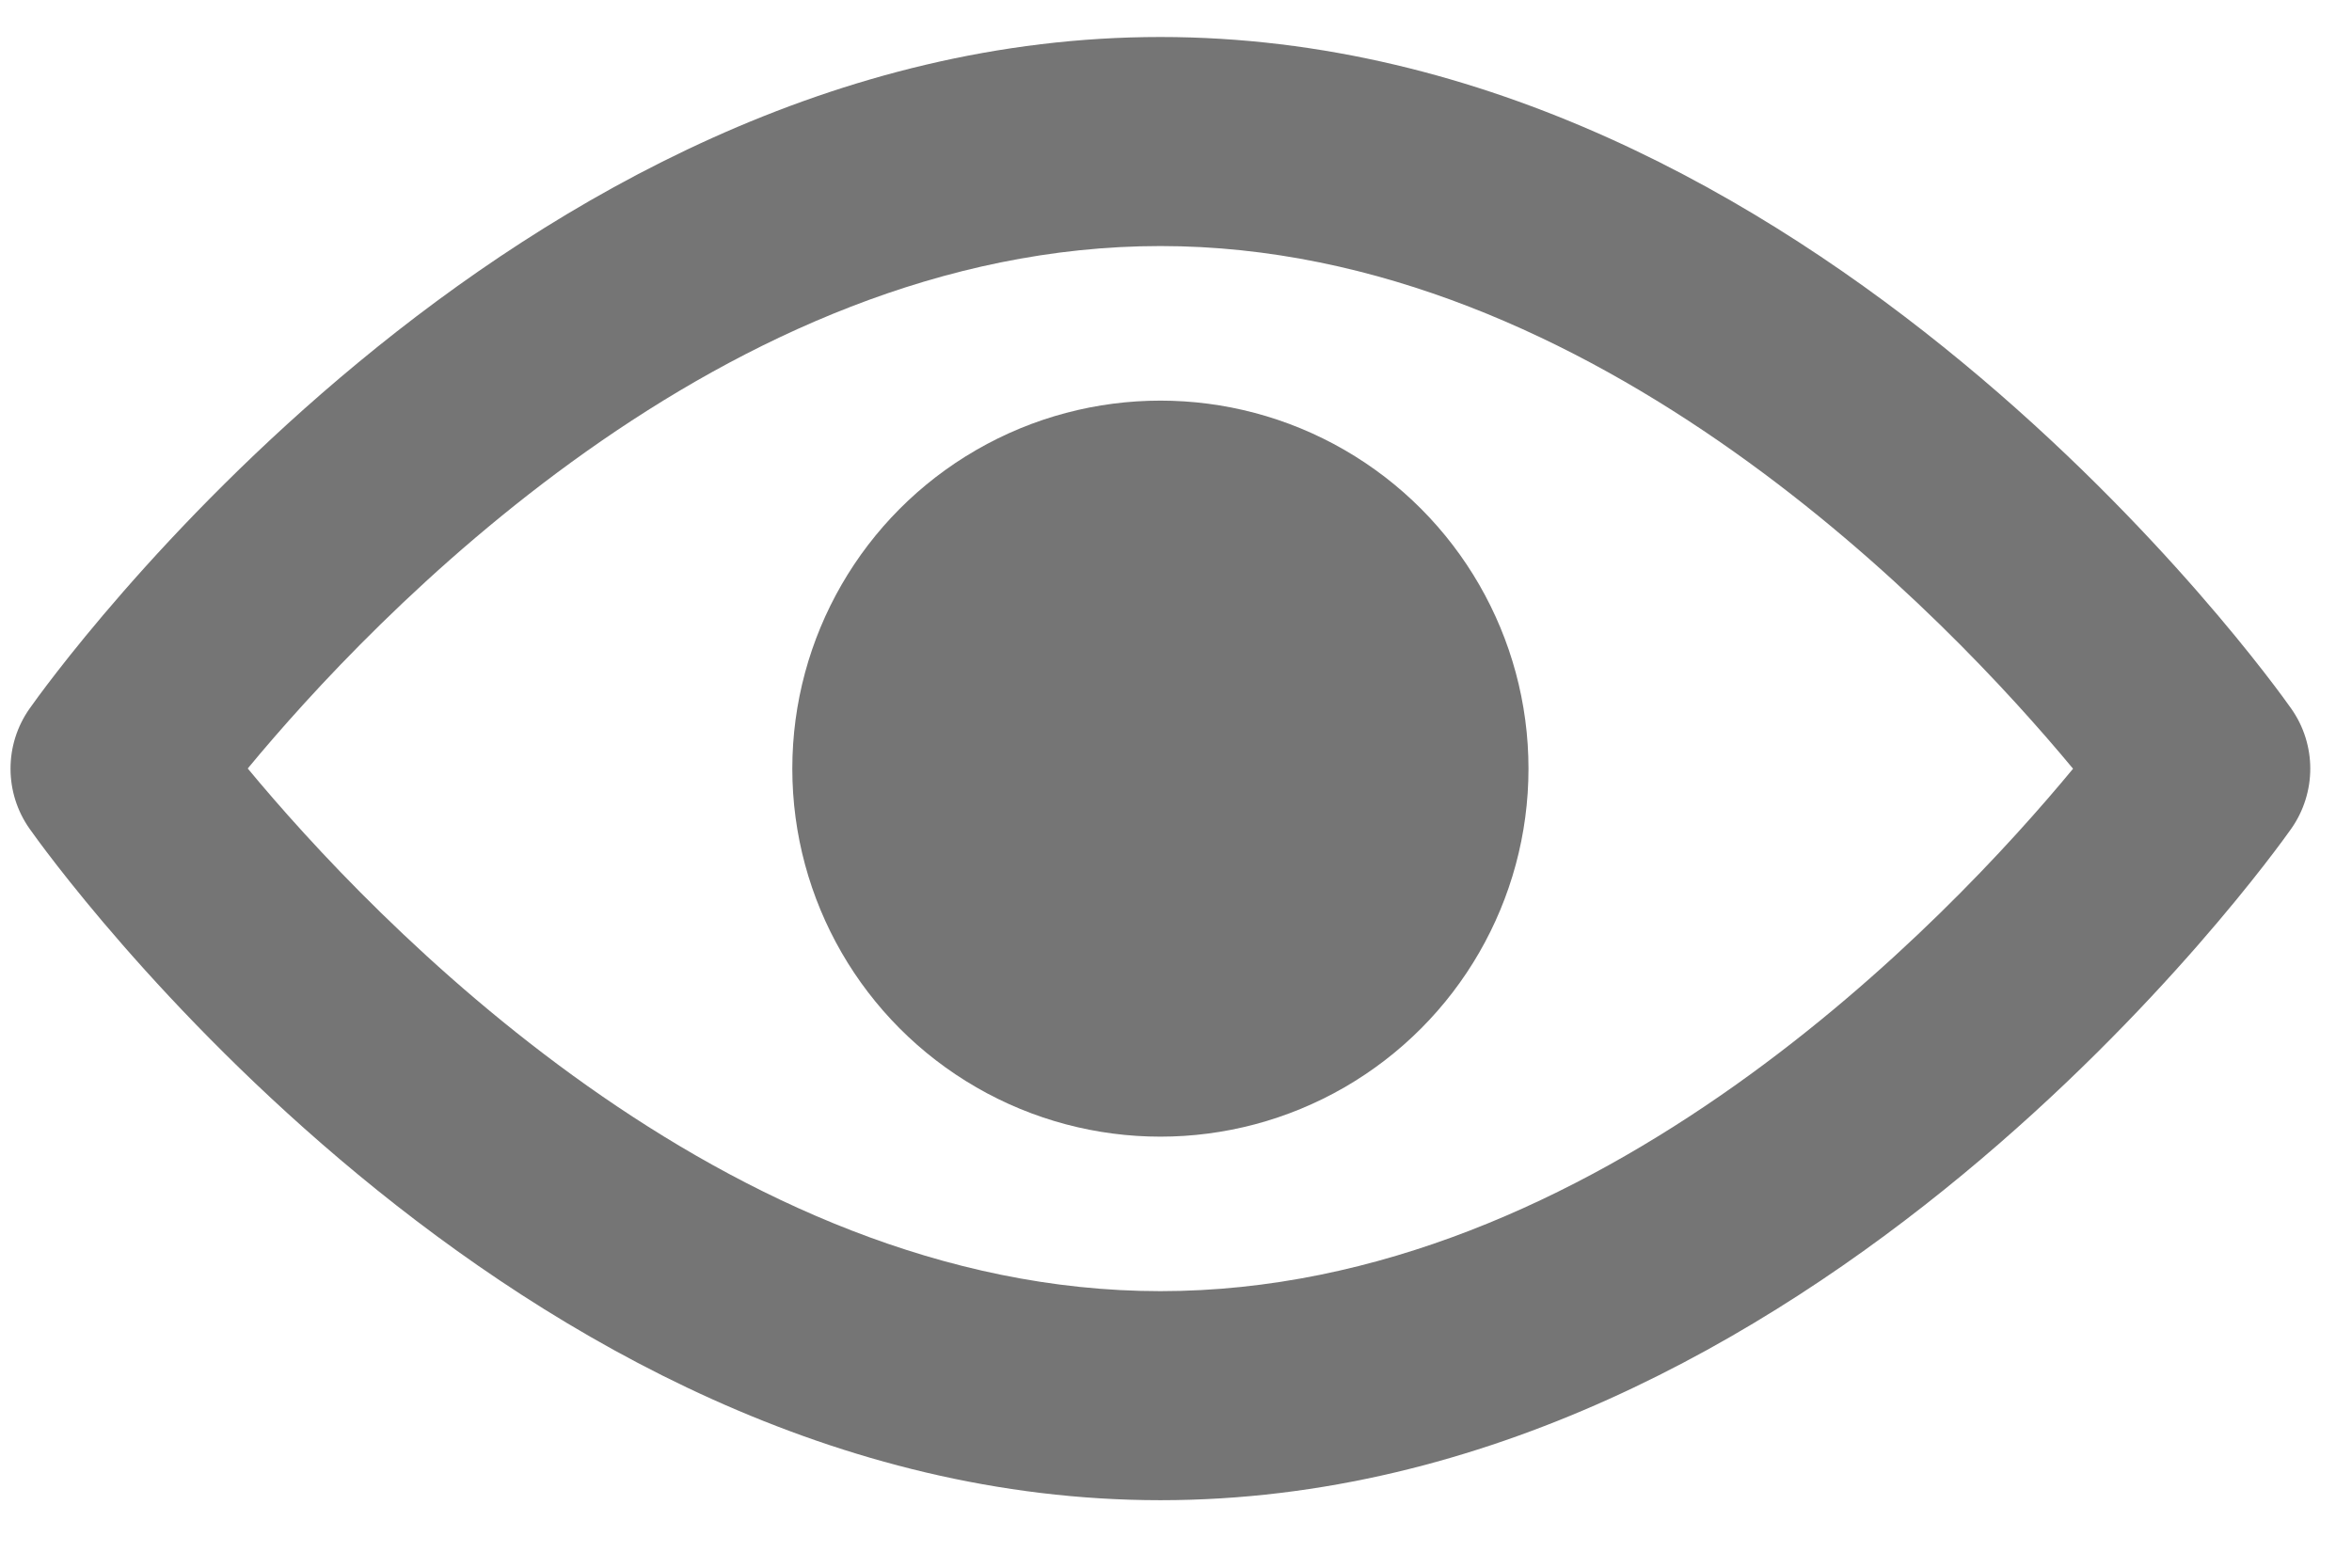 <svg width="30" height="20" viewBox="0 0 30 20" fill="none" xmlns="http://www.w3.org/2000/svg">
<title>Show</title>
<path d="M29.224 9.039C28.978 8.688 23.097 0.472 14.801 0.472C6.505 0.472 0.624 8.688 0.378 9.039C0.053 9.499 0.053 10.114 0.378 10.574C0.624 10.923 6.505 19.139 14.801 19.139C23.097 19.139 28.978 10.923 29.224 10.574C29.549 10.112 29.549 9.499 29.224 9.039ZM14.801 16.472C9.246 16.472 4.736 11.706 3.16 9.804C4.732 7.903 9.228 3.139 14.801 3.139C20.356 3.139 24.866 7.907 26.442 9.807C24.87 11.71 20.374 16.472 14.801 16.472Z" fill="#757575"/>
<ellipse cx="14.801" cy="9.806" rx="4.695" ry="4.695" fill="#757575"/>
</svg>
